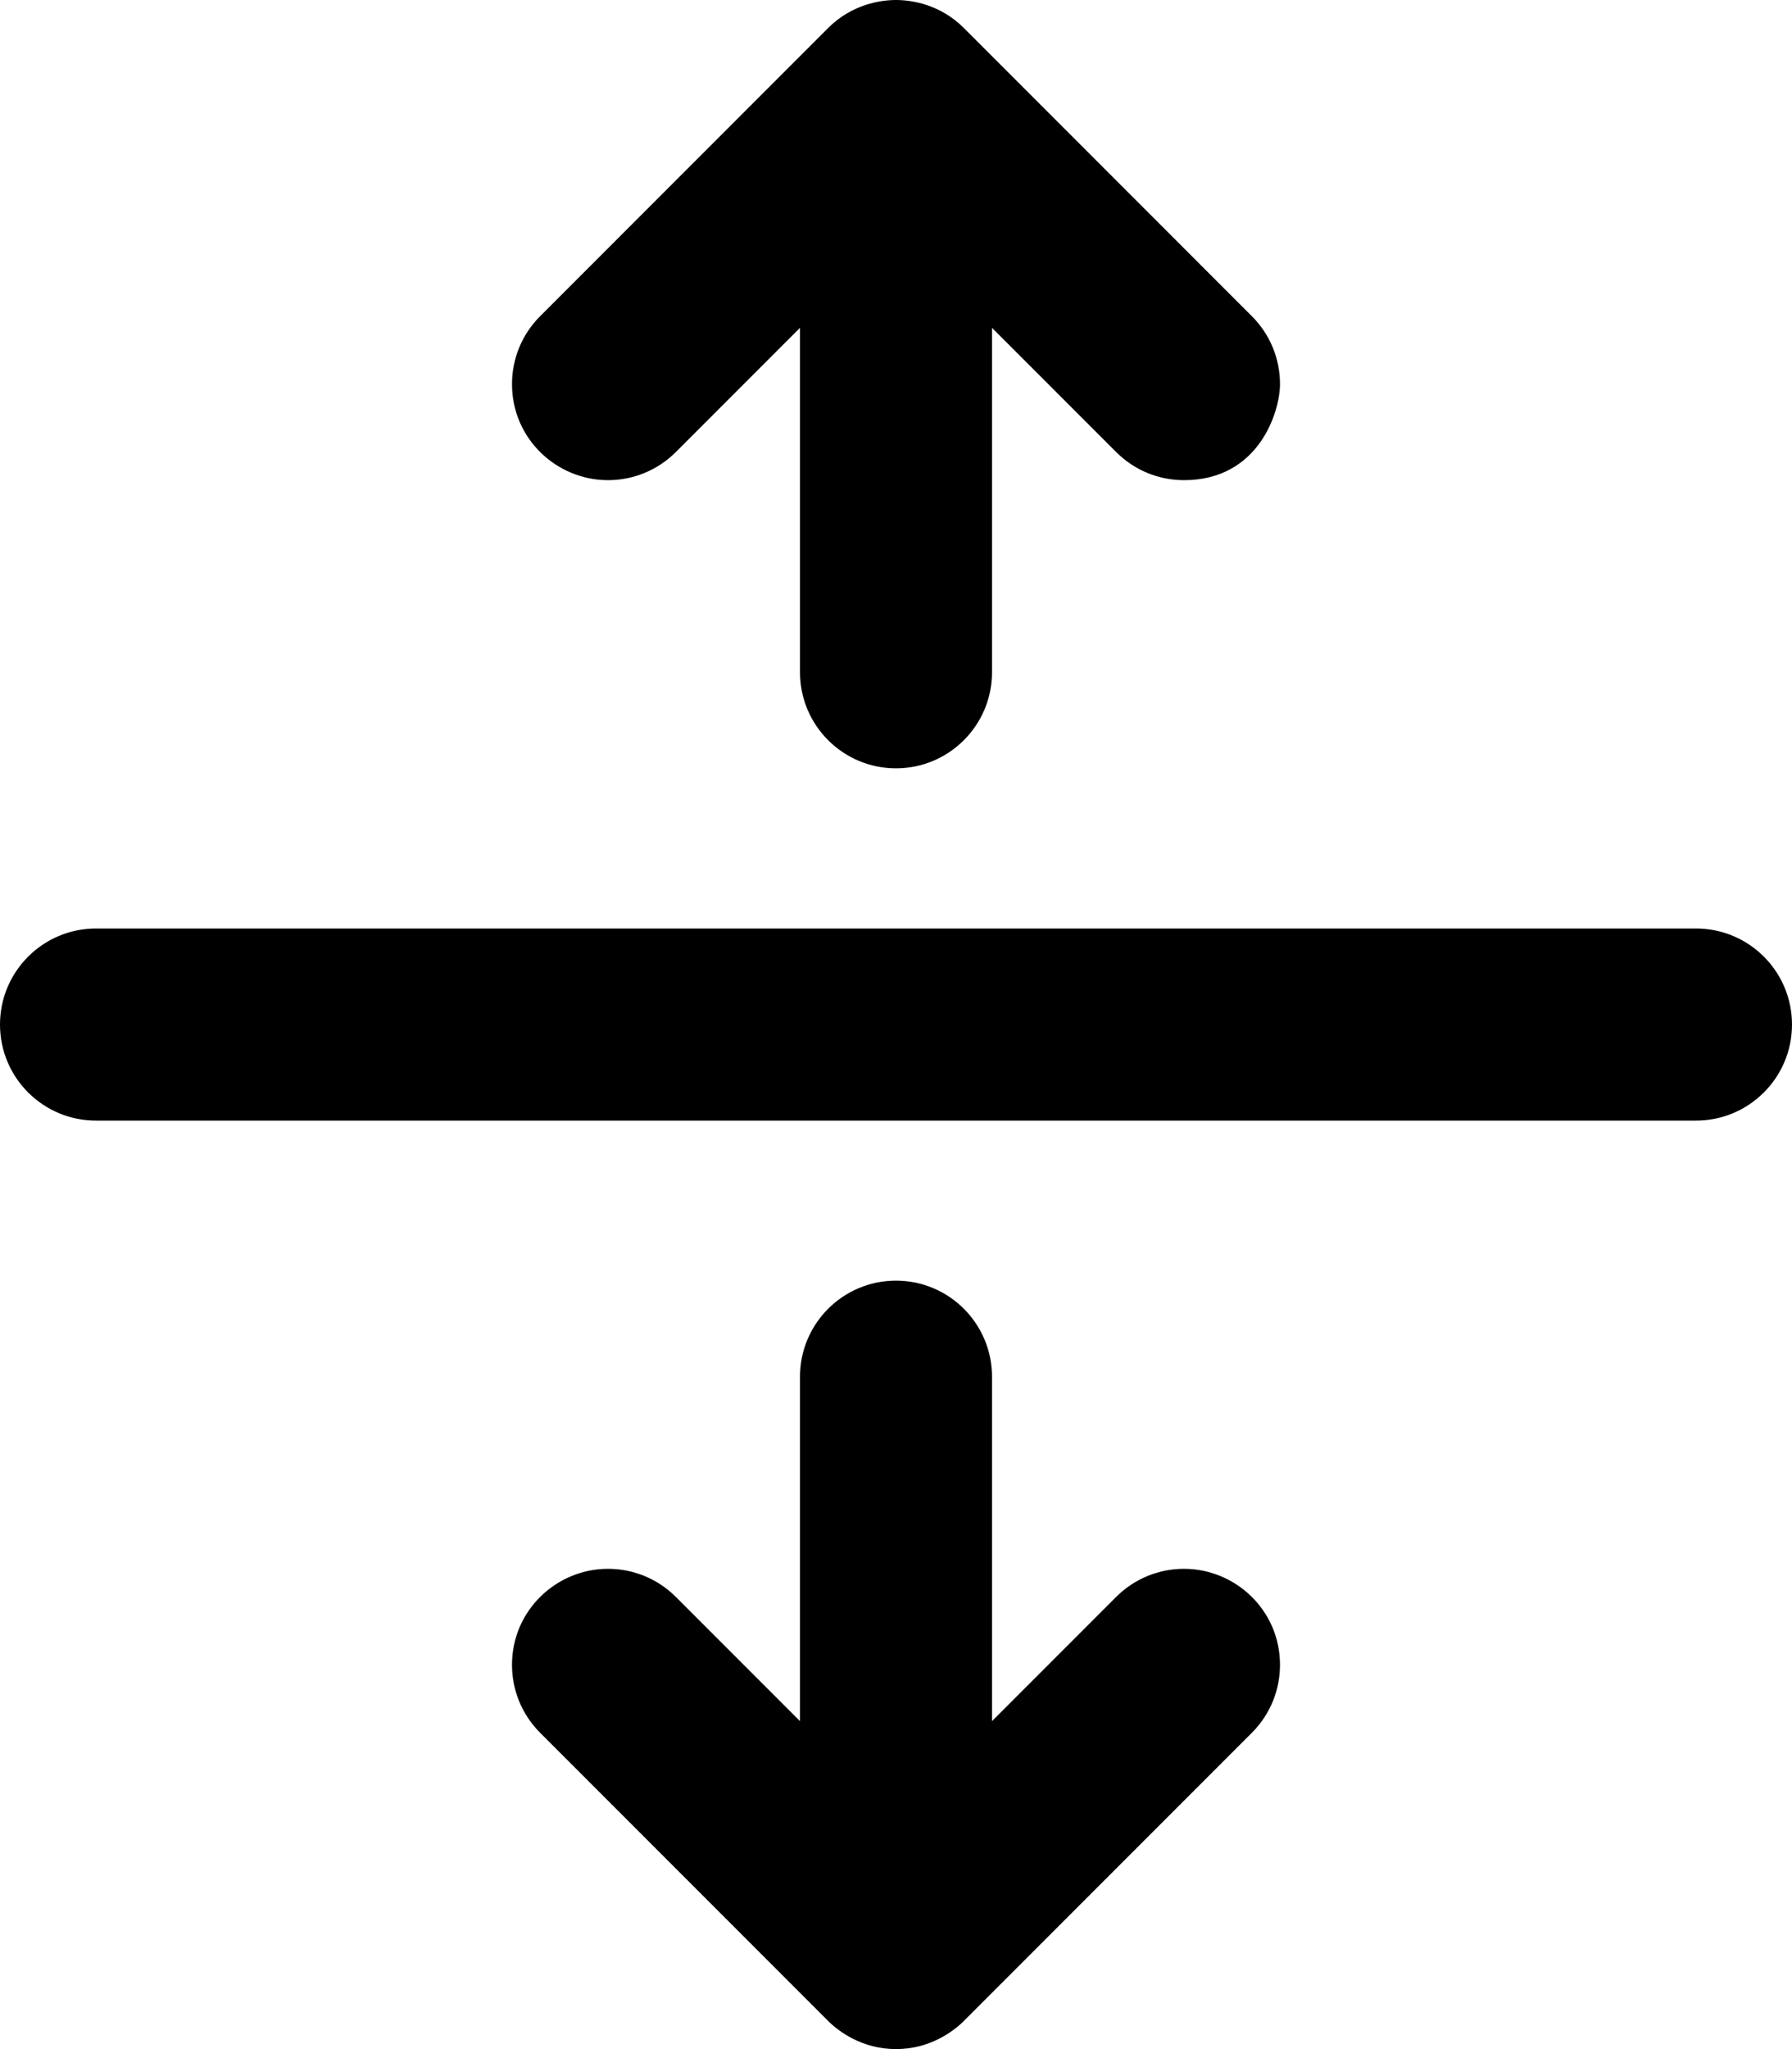 <svg xmlns="http://www.w3.org/2000/svg" viewBox="0 0 448 512"><!-- Font Awesome Pro 6.0.0-alpha2 by @fontawesome - https://fontawesome.com License - https://fontawesome.com/license (Commercial License) -->
    <path d="M296 391.992C289.859 391.992 283.719 394.336 279.031 399.023L248 430.055V343.992C248 330.738 237.25 319.988 224 319.988S200 330.738 200 343.992V430.055L168.969 399.023C164.281 394.336 158.141 391.992 152 391.992C139.182 391.992 128 402.32 128 415.992C128 422.133 130.344 428.273 135.031 432.961L207.031 504.969C209.6 507.539 215.514 512 224 512S238.4 507.539 240.969 504.969L312.969 432.961C317.656 428.273 320 422.133 320 415.992C320 402.297 308.799 391.992 296 391.992ZM152 119.977C158.141 119.977 164.281 117.633 168.969 112.945L200 81.914V167.98C200 181.23 210.75 191.98 224 191.98S248 181.23 248 167.98V81.914L279.031 112.945C283.719 117.633 289.844 119.977 296 119.977C314.795 119.977 320 102.777 320 95.977C320 89.836 317.656 83.695 312.969 79.008L240.969 7C234.945 0.977 227.695 0 224 0C220.318 0 213.062 0.969 207.031 7L135.031 79.008C130.344 83.695 128 89.836 128 95.977C128 109.672 139.201 119.977 152 119.977ZM424 232H24C10.75 232 0 242.75 0 256S10.75 280 24 280H424C437.25 280 448 269.25 448 256S437.25 232 424 232Z"/>
</svg>